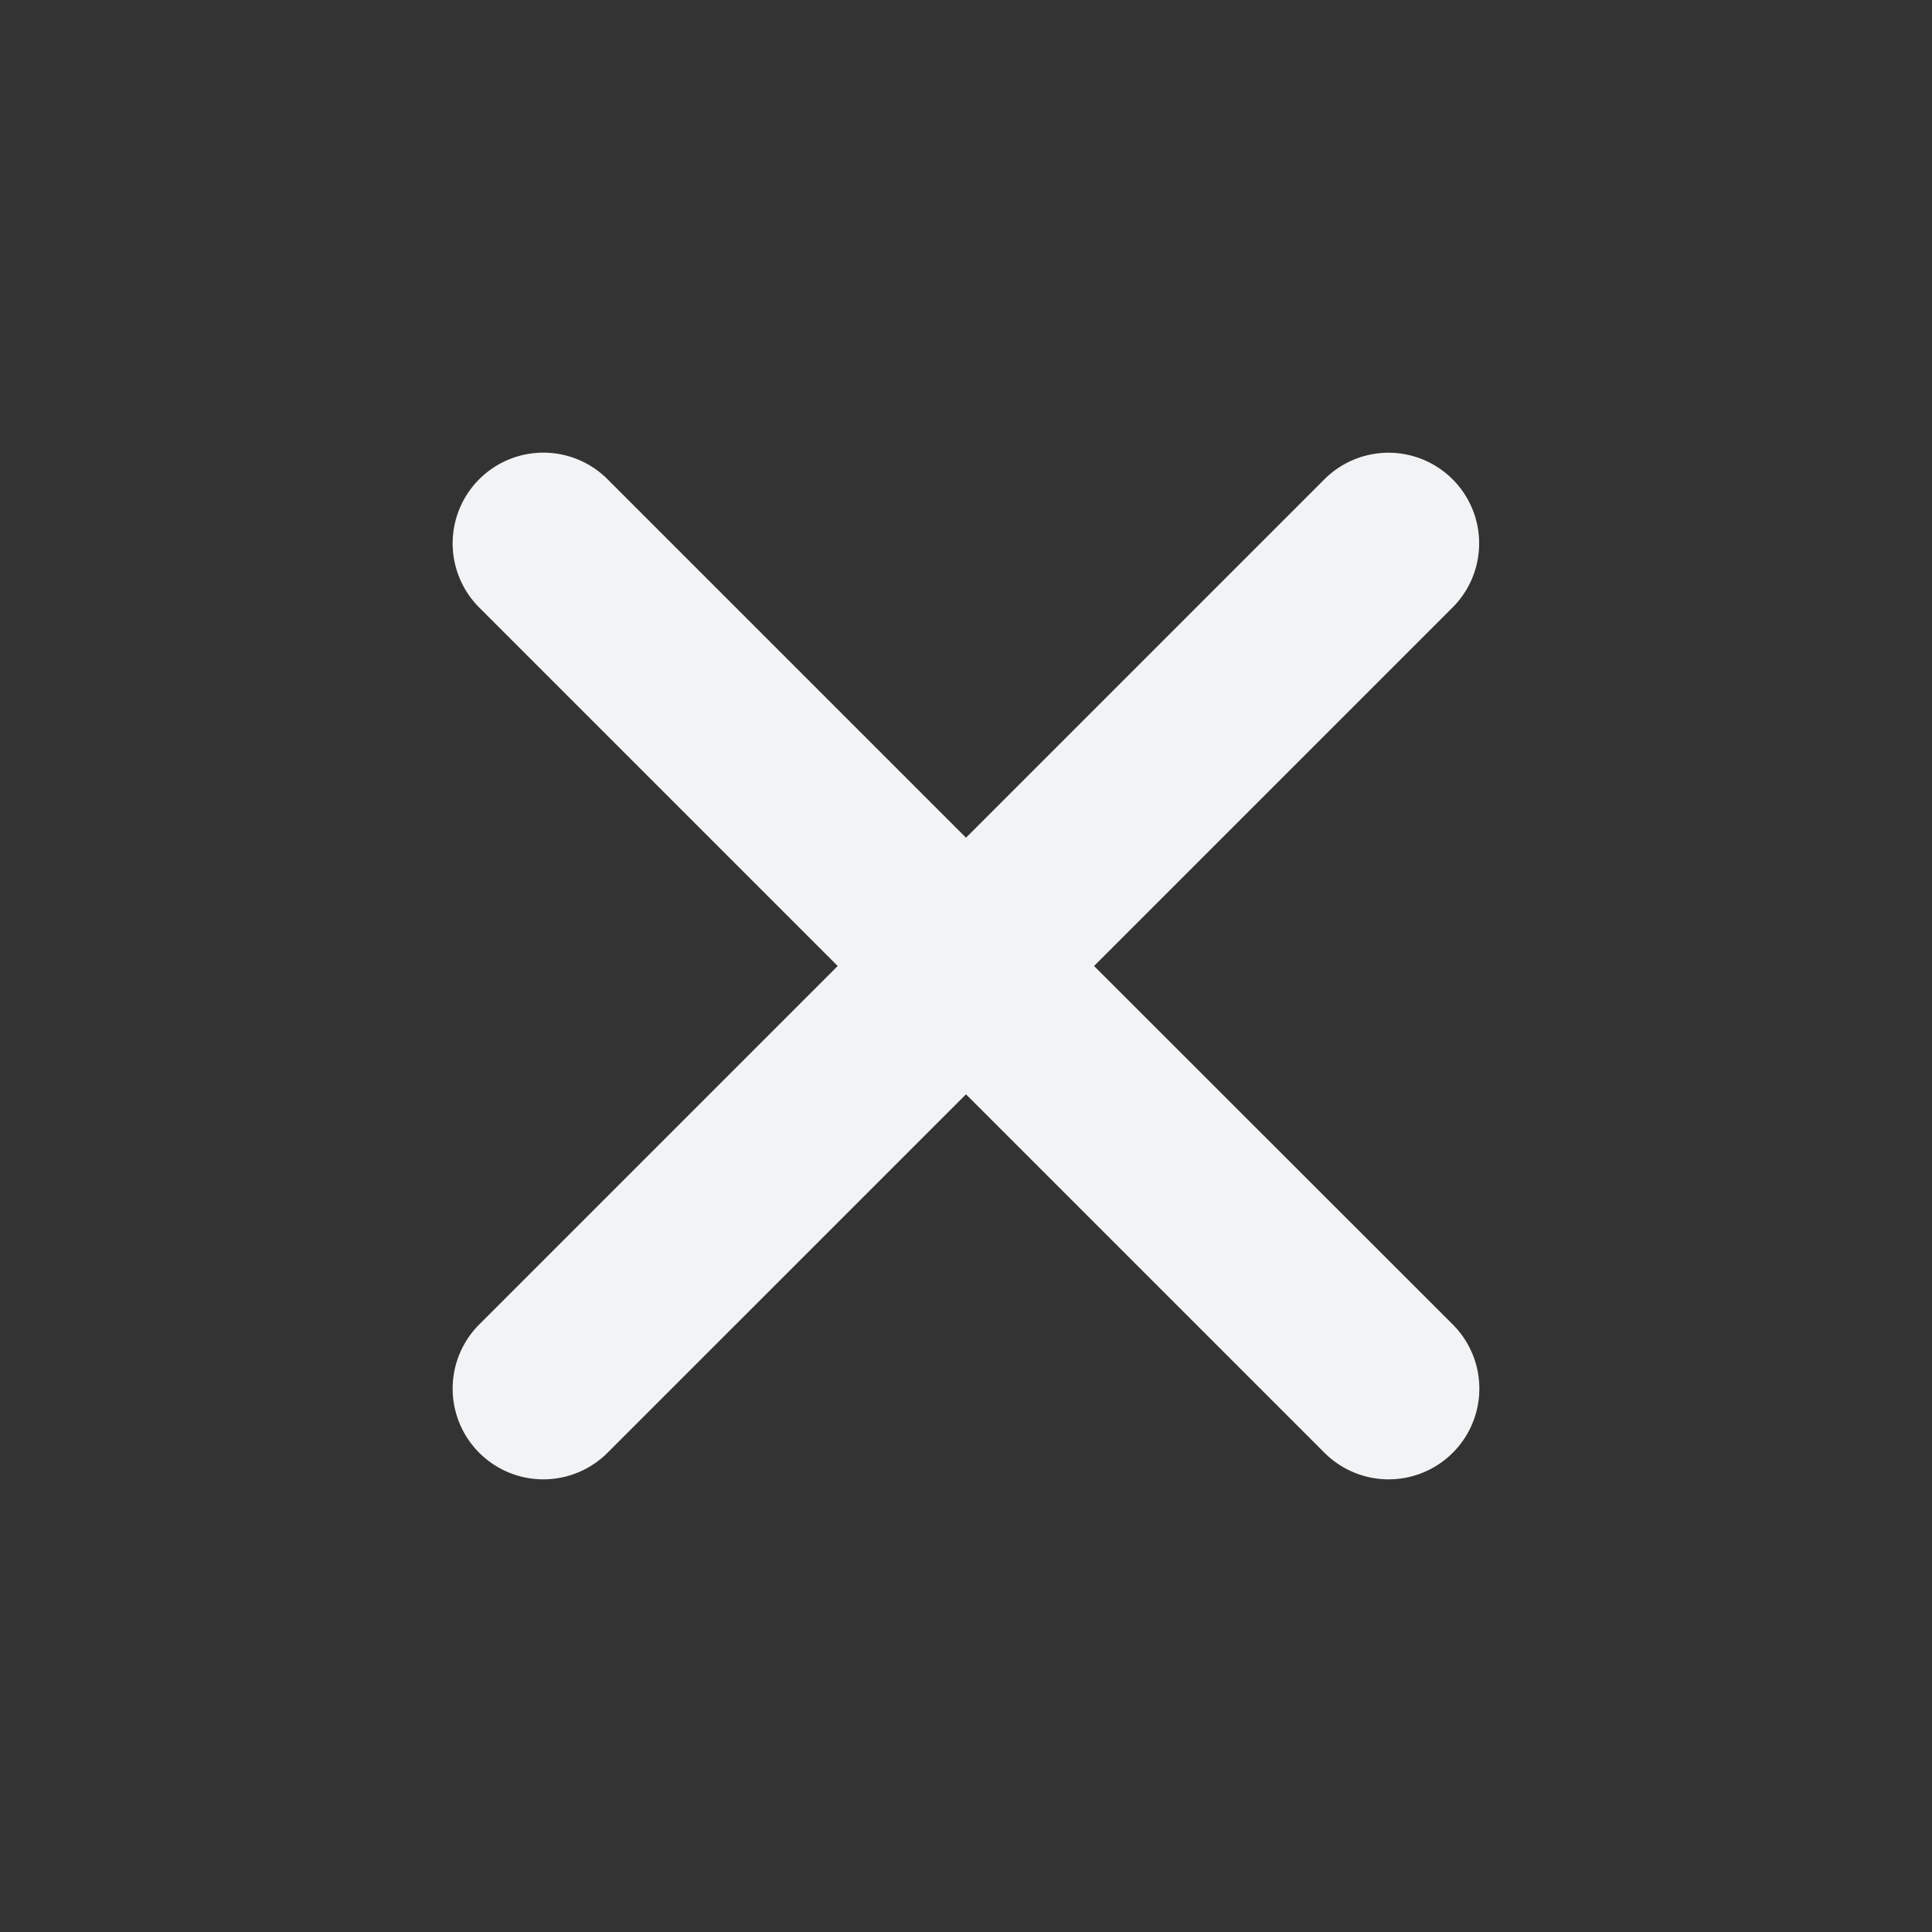 <svg xmlns="http://www.w3.org/2000/svg" width="512" height="512" viewBox="0 0 512 512" fill="#F2F3F4"><rect x="0" y="0" width="512" height="512" fill="#333333" stroke="none"/><title>ionicons-v5-m</title><path d="M289.94,256l95-95A24,24,0,0,0,351,127l-95,95-95-95A24,24,0,0,0,127,161l95,95-95,95A24,24,0,1,0,161,385l95-95,95,95A24,24,0,0,0,385,351Z"/></svg>